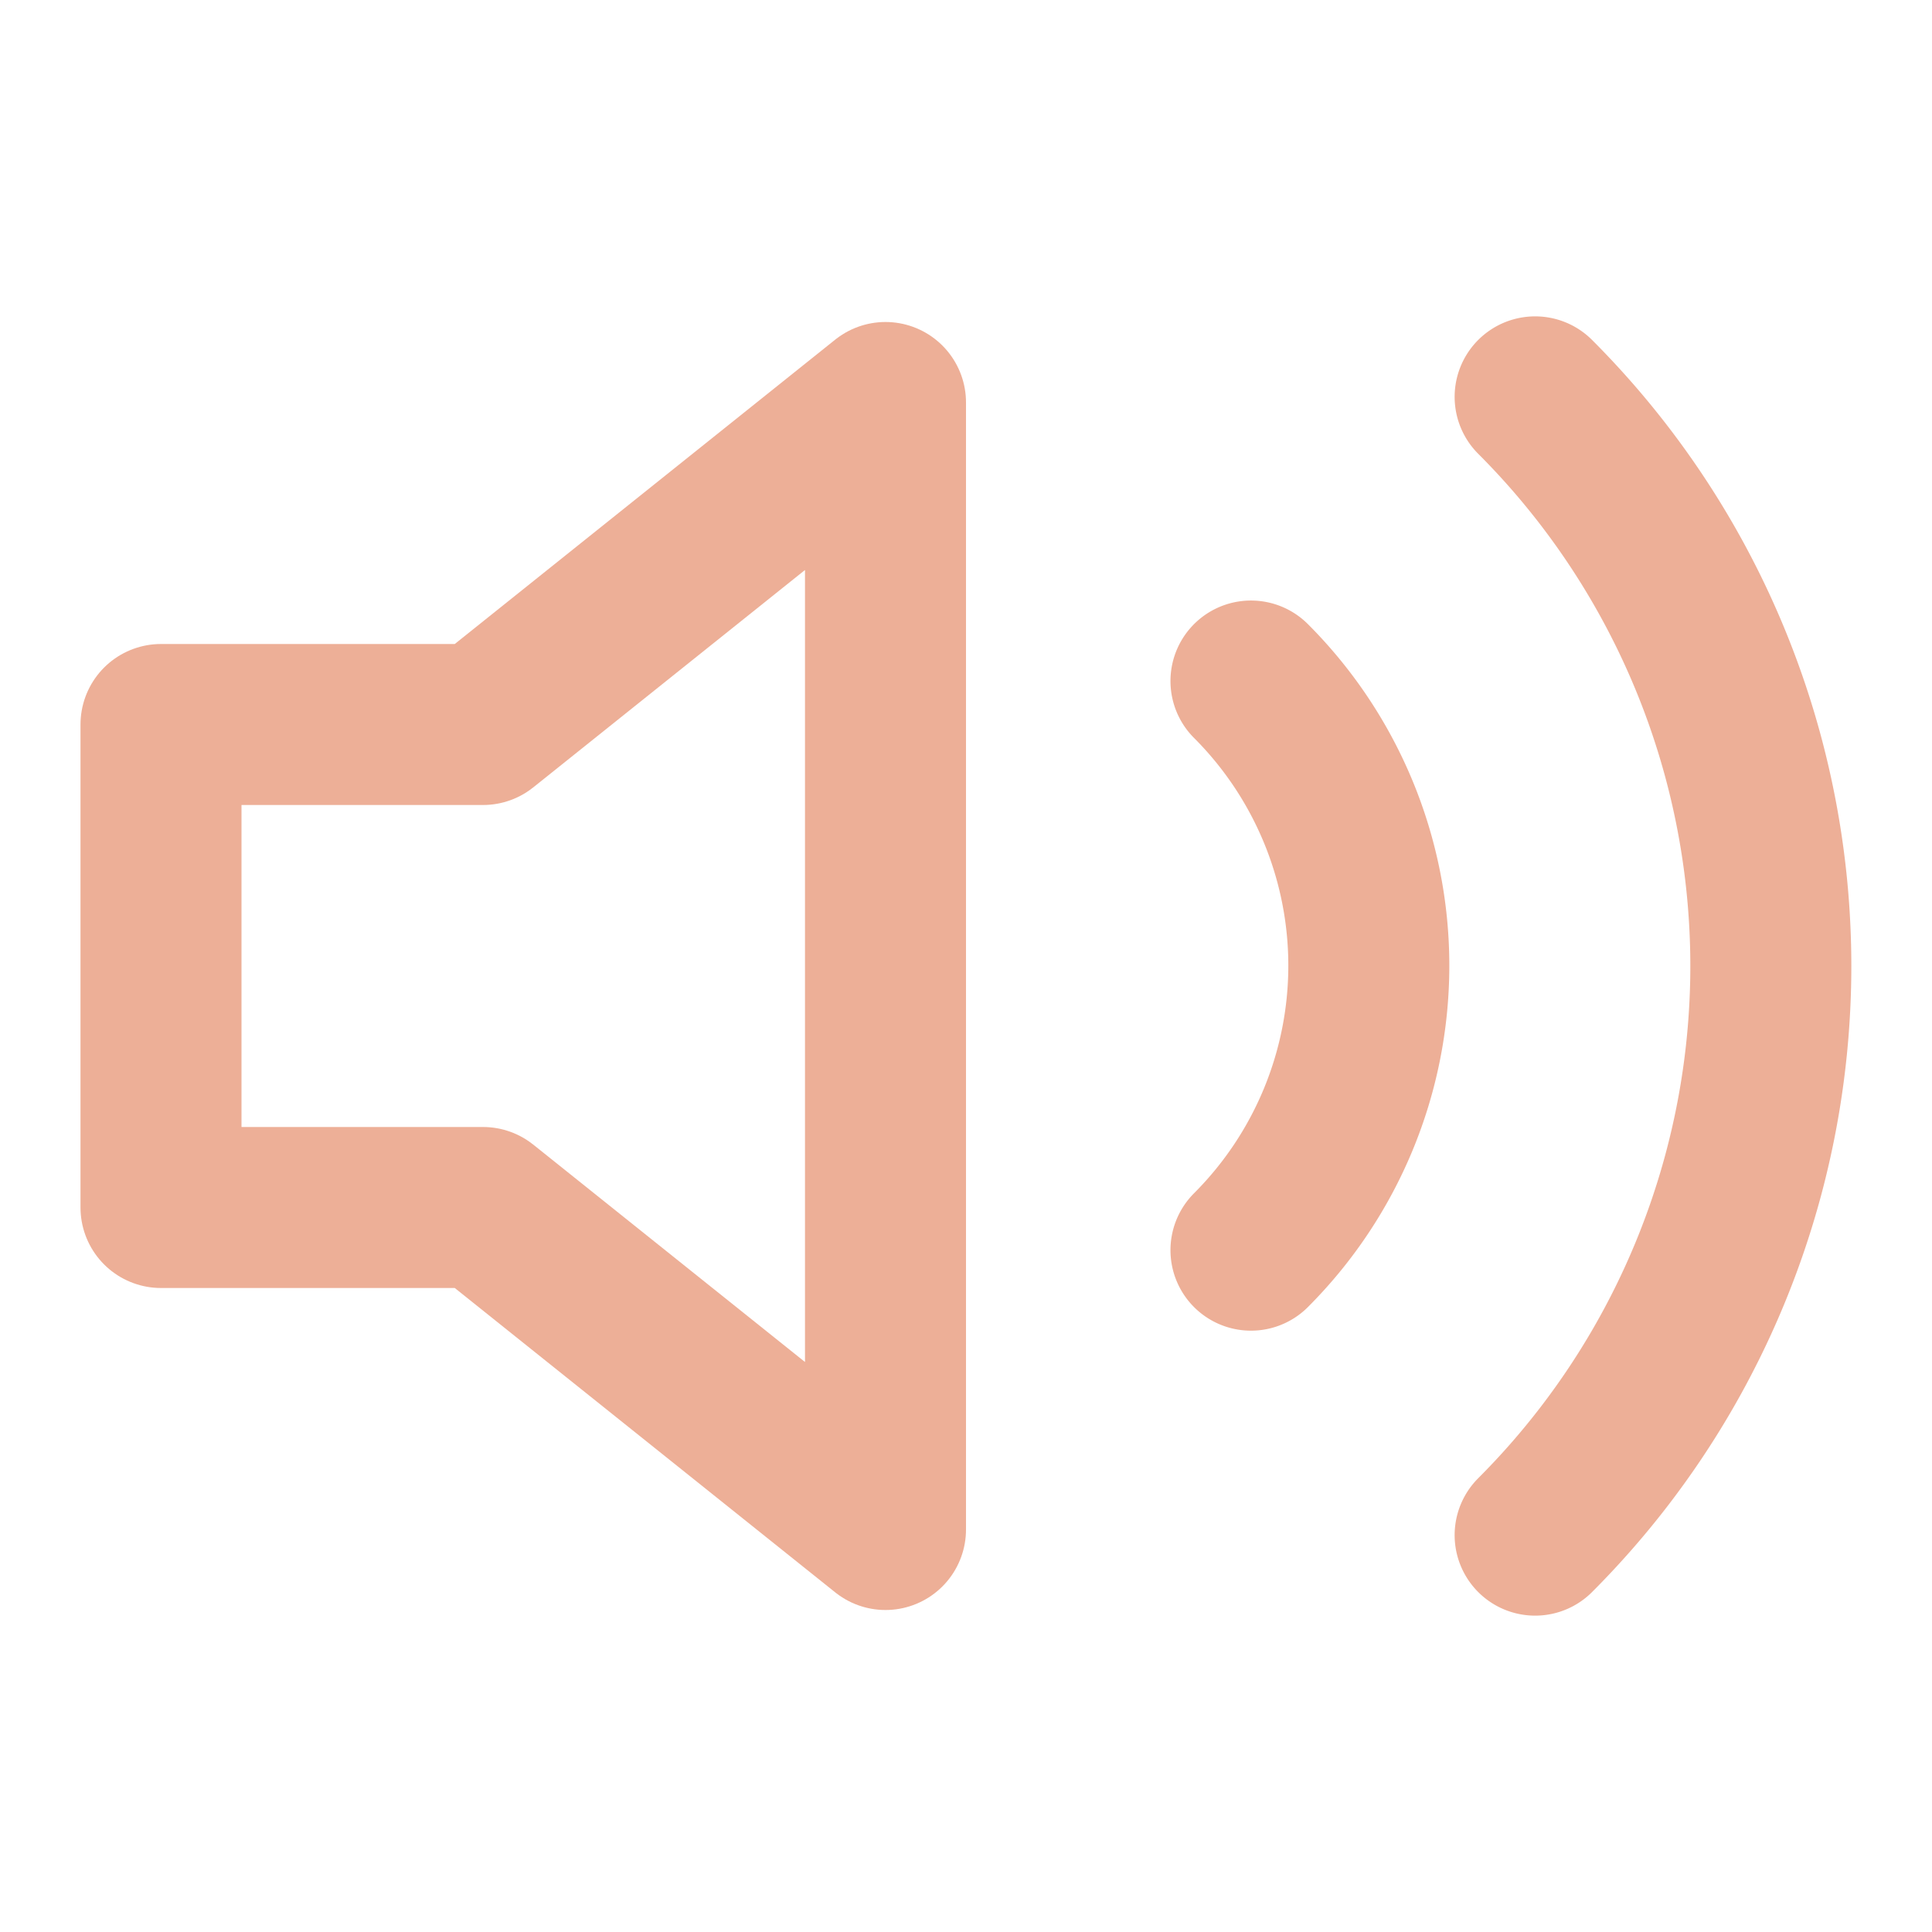 <?xml version="1.0" encoding="utf-8"?>
<svg width="16" height="16" viewBox="0 0 24 24" fill="none" stroke="#96CDFB" stroke-width="2" stroke-linecap="round" stroke-linejoin="round" class="feather feather-volume-2" xmlns="http://www.w3.org/2000/svg">
  <polygon points="11 5 6 9 2 9 2 15 6 15 11 19 11 5" style="stroke: rgb(237, 175, 151);"/>
  <path d="M19.07 4.93a10 10 0 0 1 0 14.14M15.54 8.46a5 5 0 0 1 0 7.07" style="stroke: rgb(237, 175, 151);"/>
</svg>
